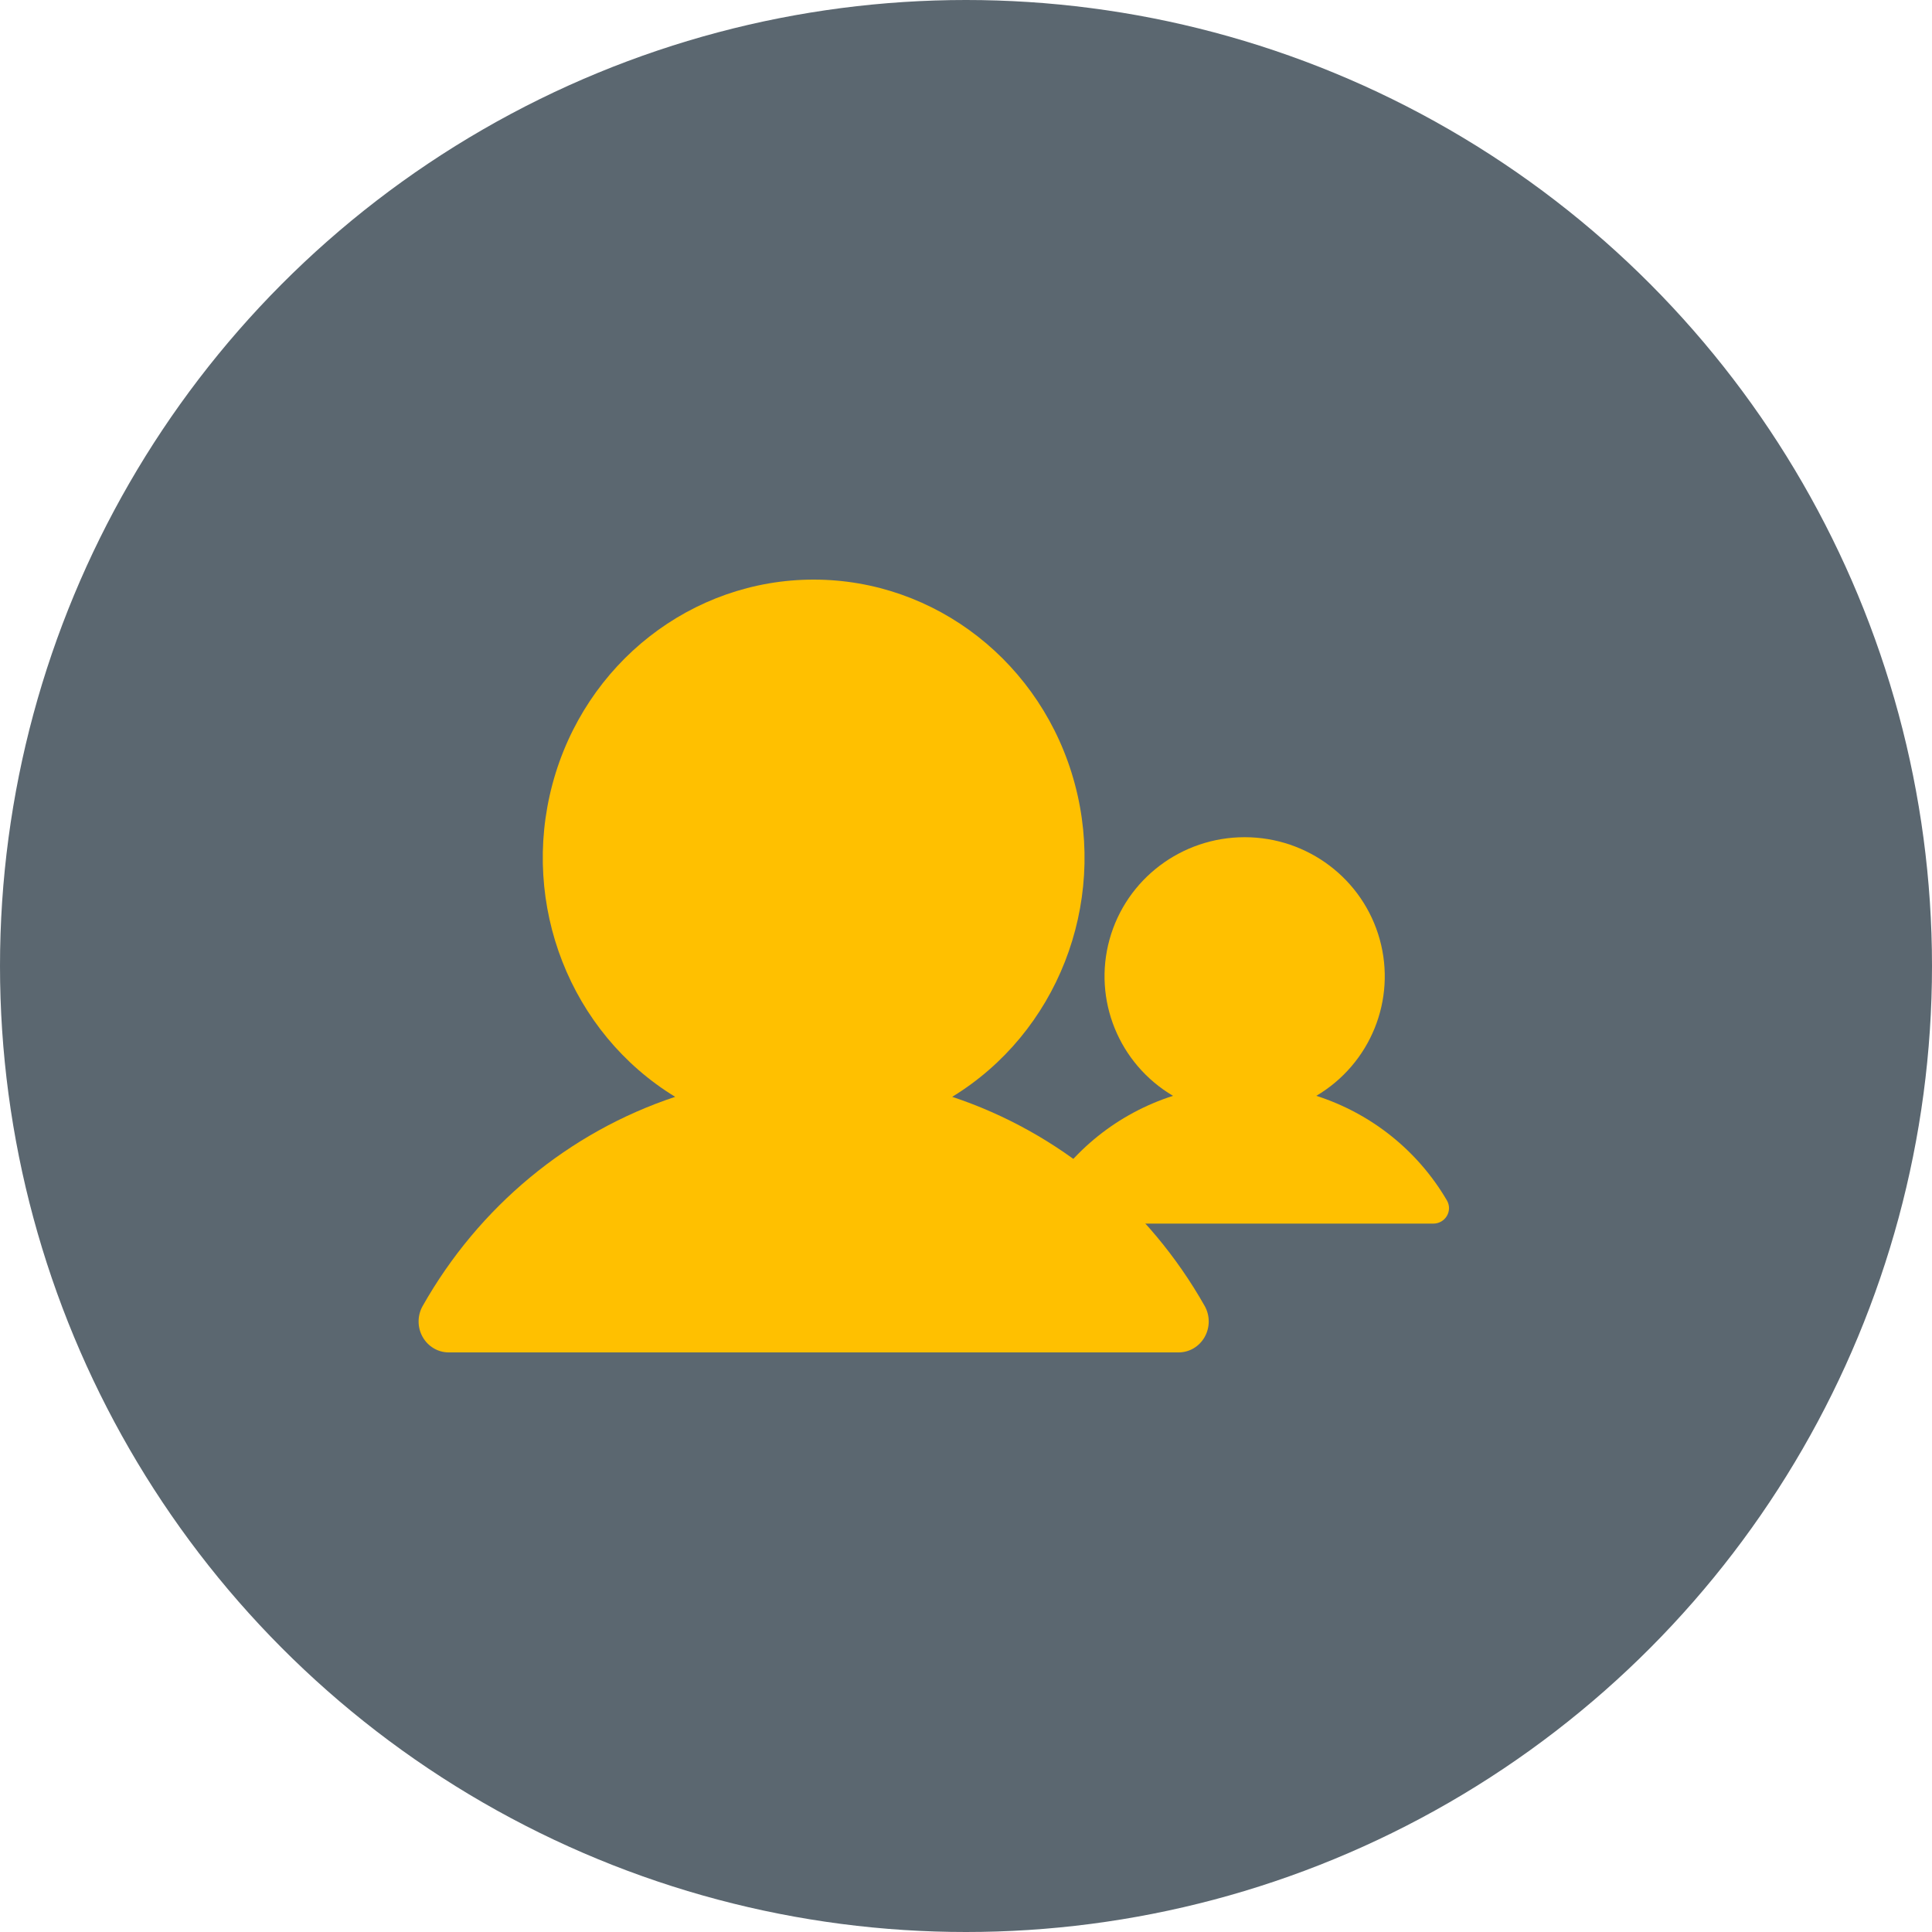 <svg width="60" height="60" viewBox="0 0 60 60" fill="none" xmlns="http://www.w3.org/2000/svg">
<circle cx="30" cy="30" r="30" fill="#5B6770"/>
<path fill-rule="evenodd" clip-rule="evenodd" d="M37.413 40.559C35.669 37.475 32.876 35.161 29.571 34.063C32.825 32.075 34.384 28.098 33.38 24.348C32.376 20.599 29.056 18 25.269 18C21.482 18 18.162 20.599 17.158 24.348C16.154 28.098 17.713 32.075 20.968 34.063C17.663 35.161 14.87 37.474 13.126 40.559C12.958 40.856 12.958 41.222 13.125 41.519C13.292 41.817 13.601 42 13.935 42L36.604 42C36.938 42 37.246 41.817 37.413 41.52C37.58 41.222 37.58 40.856 37.413 40.559L37.413 40.559Z" fill="#FFC000"/>
<path fill-rule="evenodd" clip-rule="evenodd" d="M44.935 37.28C44.033 35.737 42.588 34.58 40.879 34.032C42.562 33.037 43.369 31.049 42.849 29.174C42.33 27.299 40.613 26 38.654 26C36.695 26 34.978 27.299 34.458 29.174C33.939 31.049 34.746 33.037 36.429 34.032C34.719 34.58 33.275 35.737 32.373 37.28C32.286 37.428 32.286 37.611 32.372 37.76C32.459 37.908 32.618 38 32.791 38L44.517 38C44.689 38 44.849 37.908 44.935 37.76C45.022 37.611 45.022 37.428 44.935 37.28L44.935 37.28Z" fill="#FFC000"/>
</svg>
